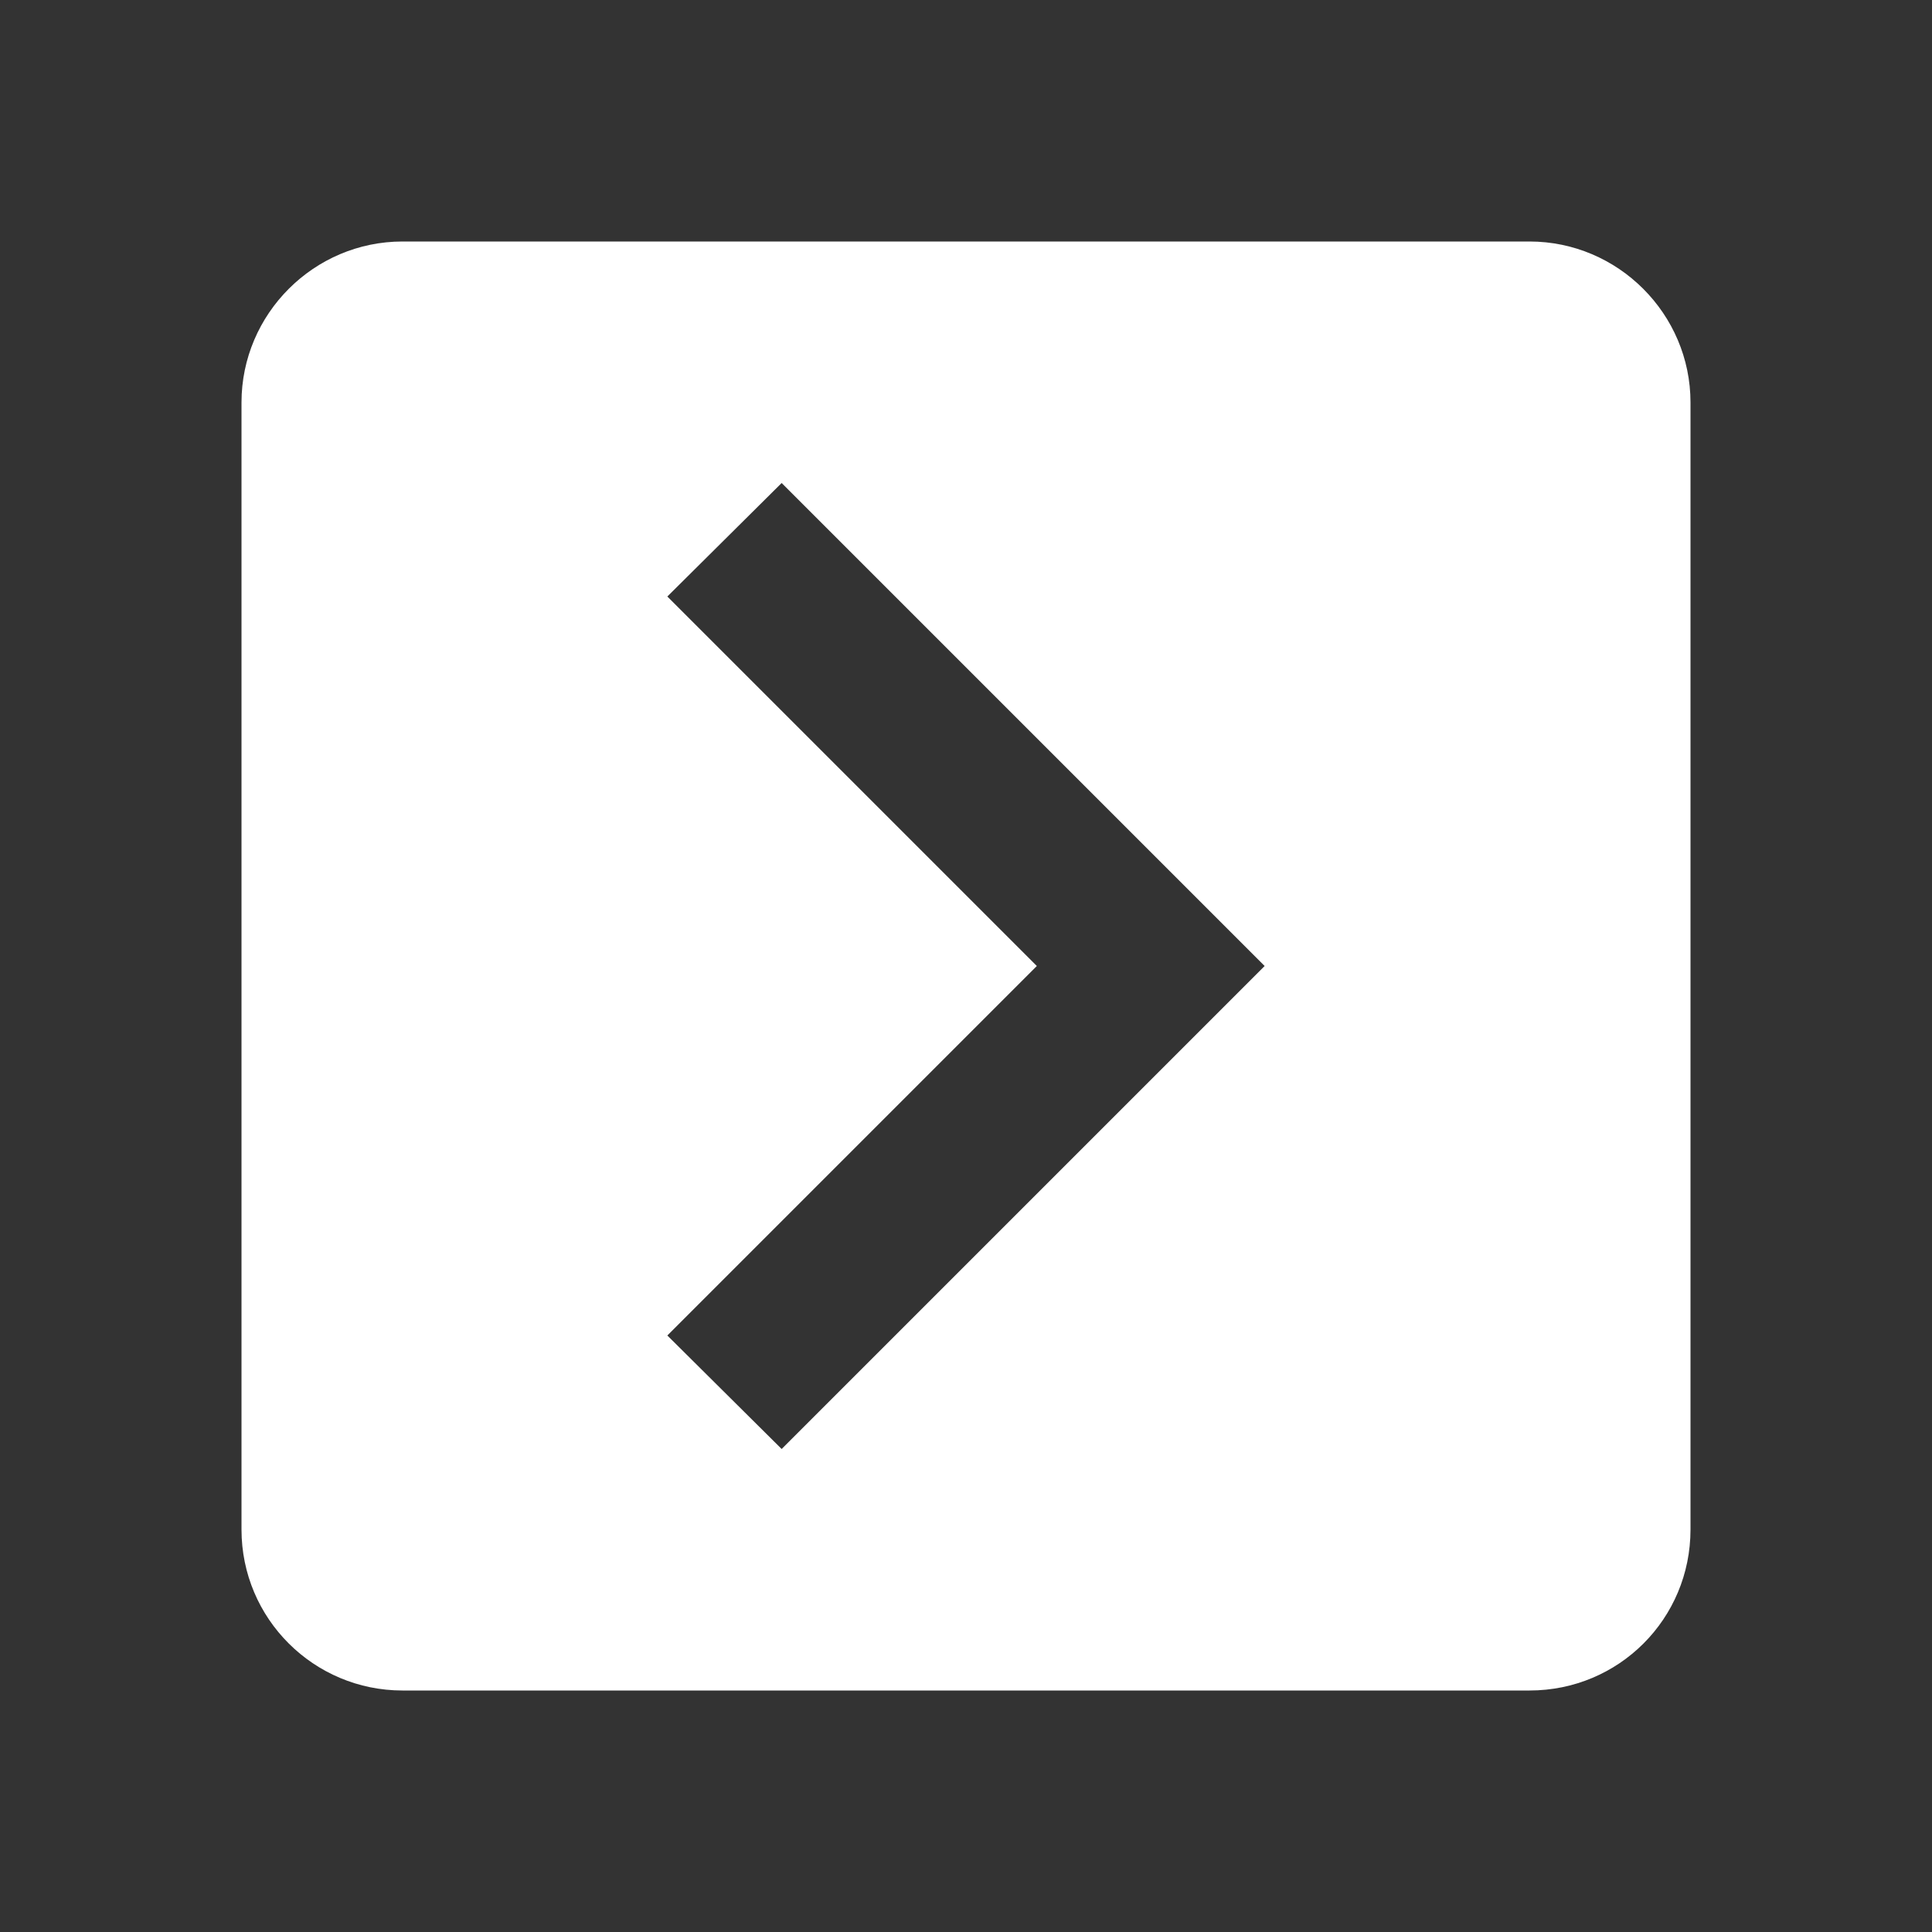 <?xml version="1.0" encoding="UTF-8"?><!DOCTYPE svg PUBLIC "-//W3C//DTD SVG 1.1//EN" "http://www.w3.org/Graphics/SVG/1.1/DTD/svg11.dtd"><svg xmlns="http://www.w3.org/2000/svg" xmlns:xlink="http://www.w3.org/1999/xlink" version="1.1" width="512" height="512" viewBox="0 0 512 512"><rect x="0" y="0" width="512" height="512" fill="#333333" stroke="none"/>    <path fill="#ffffff" transform="scale(1, -1) translate(0, -448)" glyph-name="chevron-right-box" unicode="&#xF9D9;" horiz-adv-x="512" d=" M405.333 384H106.667C83.2 384 64 364.8 64 341.333V42.667C64 18.987 83.2 0 106.667 0H405.333C429.013 0 448 18.987 448 42.667V341.333C448 364.8 428.8 384 405.333 384M207.147 64L176.853 94.08L274.773 192L176.853 289.92L207.147 320L335.147 192L207.147 64z" /></svg>